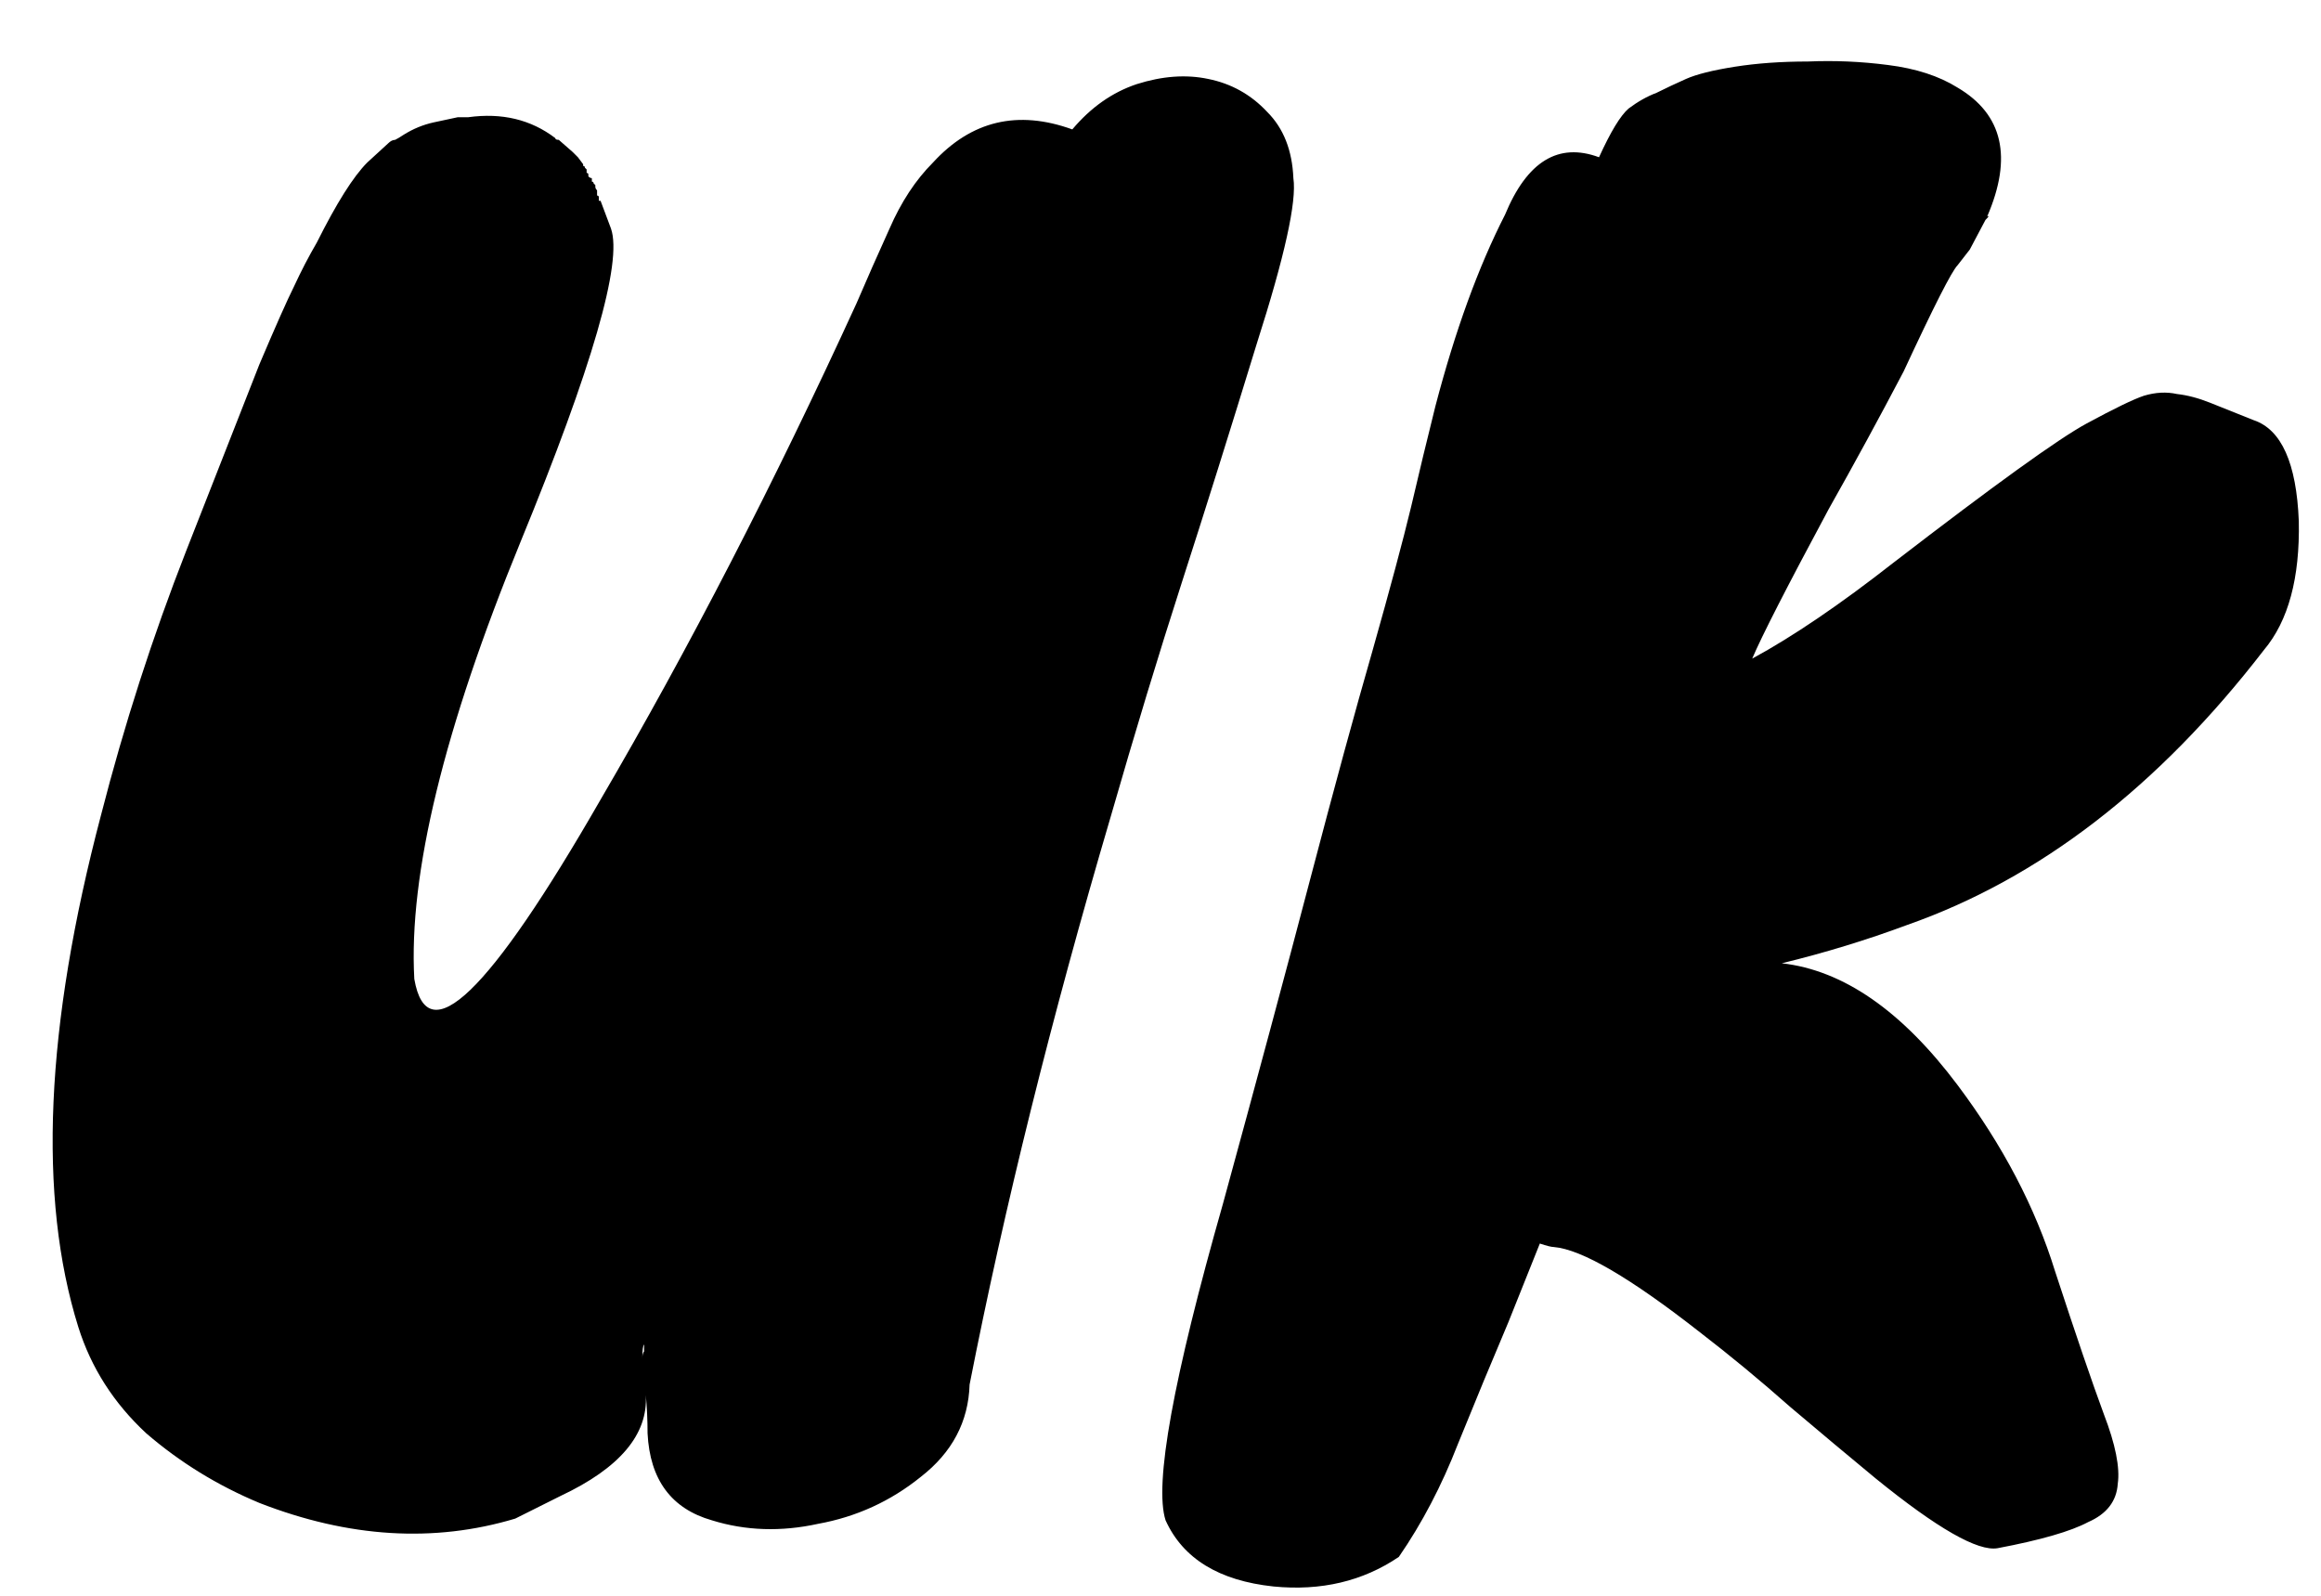 <svg width="16" height="11" viewBox="0 0 16 11" fill="none" xmlns="http://www.w3.org/2000/svg">
<g clip-path="url(#clip0_12_1164)">
<path d="M4.116 1.312V1.336C4.116 1.344 4.116 1.348 4.116 1.348C4.124 1.348 4.128 1.352 4.128 1.36V1.384H4.14L4.212 1.576C4.292 1.808 4.084 2.528 3.588 3.736C3.06 5.024 2.816 6.028 2.856 6.748C2.944 7.26 3.372 6.848 4.14 5.512C4.748 4.472 5.336 3.332 5.904 2.092C5.976 1.924 6.052 1.752 6.132 1.576C6.212 1.392 6.312 1.24 6.432 1.12C6.696 0.832 7.016 0.756 7.392 0.892C7.52 0.74 7.668 0.636 7.836 0.58C8.012 0.524 8.176 0.512 8.328 0.544C8.488 0.576 8.624 0.652 8.736 0.772C8.848 0.884 8.908 1.036 8.916 1.228C8.94 1.388 8.856 1.768 8.664 2.368C8.48 2.968 8.308 3.516 8.148 4.012C7.988 4.508 7.824 5.048 7.656 5.632C7.248 7.016 6.924 8.32 6.684 9.544C6.676 9.8 6.564 10.012 6.348 10.18C6.14 10.348 5.904 10.456 5.64 10.504C5.384 10.56 5.14 10.552 4.908 10.48C4.628 10.4 4.48 10.2 4.464 9.88C4.464 9.792 4.46 9.704 4.452 9.616C4.468 9.888 4.272 10.12 3.864 10.312C3.752 10.368 3.648 10.42 3.552 10.468C2.992 10.636 2.404 10.6 1.788 10.36C1.5 10.24 1.24 10.08 1.008 9.88C0.784 9.672 0.628 9.428 0.54 9.148C0.26 8.252 0.312 7.076 0.696 5.62C0.856 4.996 1.052 4.388 1.284 3.796C1.516 3.204 1.684 2.776 1.788 2.512C1.9 2.248 1.98 2.068 2.028 1.972C2.076 1.868 2.128 1.768 2.184 1.672C2.32 1.4 2.436 1.216 2.532 1.12L2.676 0.988C2.692 0.972 2.708 0.964 2.724 0.964C2.74 0.956 2.76 0.944 2.784 0.928C2.848 0.888 2.916 0.86 2.988 0.844L3.156 0.808H3.228C3.46 0.776 3.66 0.824 3.828 0.952C3.828 0.96 3.836 0.964 3.852 0.964L3.948 1.048L3.984 1.084L4.02 1.132C4.02 1.14 4.02 1.144 4.02 1.144C4.028 1.144 4.032 1.148 4.032 1.156L4.044 1.168V1.192C4.052 1.192 4.056 1.196 4.056 1.204V1.216C4.064 1.224 4.072 1.228 4.08 1.228V1.24C4.08 1.248 4.08 1.252 4.08 1.252C4.088 1.252 4.092 1.256 4.092 1.264C4.092 1.264 4.096 1.268 4.104 1.276V1.288C4.104 1.296 4.108 1.304 4.116 1.312ZM4.44 9.304V9.268C4.432 9.276 4.428 9.308 4.428 9.364C4.428 9.34 4.432 9.324 4.44 9.316V9.304ZM10.375 1.48C10.527 1.112 10.743 0.98 11.023 1.084C11.103 0.908 11.171 0.796 11.227 0.748C11.291 0.7 11.355 0.664 11.419 0.64C11.483 0.608 11.551 0.576 11.623 0.544C11.695 0.512 11.807 0.484 11.959 0.46C12.111 0.436 12.279 0.424 12.463 0.424C12.647 0.416 12.831 0.424 13.015 0.448C13.207 0.472 13.367 0.524 13.495 0.604C13.807 0.788 13.875 1.084 13.699 1.492C13.715 1.484 13.711 1.492 13.687 1.516L13.579 1.72L13.495 1.828C13.455 1.868 13.331 2.112 13.123 2.56C12.955 2.88 12.783 3.196 12.607 3.508C12.319 4.044 12.143 4.388 12.079 4.54C12.359 4.388 12.683 4.168 13.051 3.88C13.747 3.344 14.191 3.024 14.383 2.92C14.575 2.816 14.707 2.752 14.779 2.728C14.859 2.704 14.935 2.7 15.007 2.716C15.079 2.724 15.155 2.744 15.235 2.776L15.535 2.896C15.727 2.96 15.831 3.192 15.847 3.592C15.855 3.984 15.775 4.28 15.607 4.48C14.879 5.424 14.059 6.056 13.147 6.376C12.867 6.48 12.579 6.568 12.283 6.64C12.707 6.688 13.111 6.968 13.495 7.48C13.807 7.896 14.031 8.324 14.167 8.764C14.311 9.204 14.423 9.532 14.503 9.748C14.583 9.956 14.615 10.116 14.599 10.228C14.591 10.348 14.523 10.436 14.395 10.492C14.275 10.556 14.067 10.616 13.771 10.672C13.635 10.696 13.355 10.536 12.931 10.192C12.747 10.04 12.551 9.876 12.343 9.7C12.135 9.516 11.927 9.344 11.719 9.184C11.239 8.808 10.903 8.612 10.711 8.596C10.695 8.596 10.663 8.588 10.615 8.572L10.399 9.112C10.287 9.376 10.171 9.656 10.051 9.952C9.939 10.24 9.803 10.5 9.643 10.732C9.395 10.9 9.107 10.968 8.779 10.936C8.403 10.896 8.155 10.744 8.035 10.48C7.955 10.232 8.087 9.504 8.431 8.296C8.663 7.448 8.863 6.704 9.031 6.064C9.199 5.424 9.343 4.896 9.463 4.48C9.583 4.056 9.671 3.728 9.727 3.496C9.783 3.256 9.839 3.024 9.895 2.8C10.031 2.28 10.191 1.84 10.375 1.48Z" fill="black"/>
</g>
<defs>
<clipPath id="clip0_12_1164">
<rect width="16" height="11" fill="white"/>
</clipPath>
</defs>
</svg>
